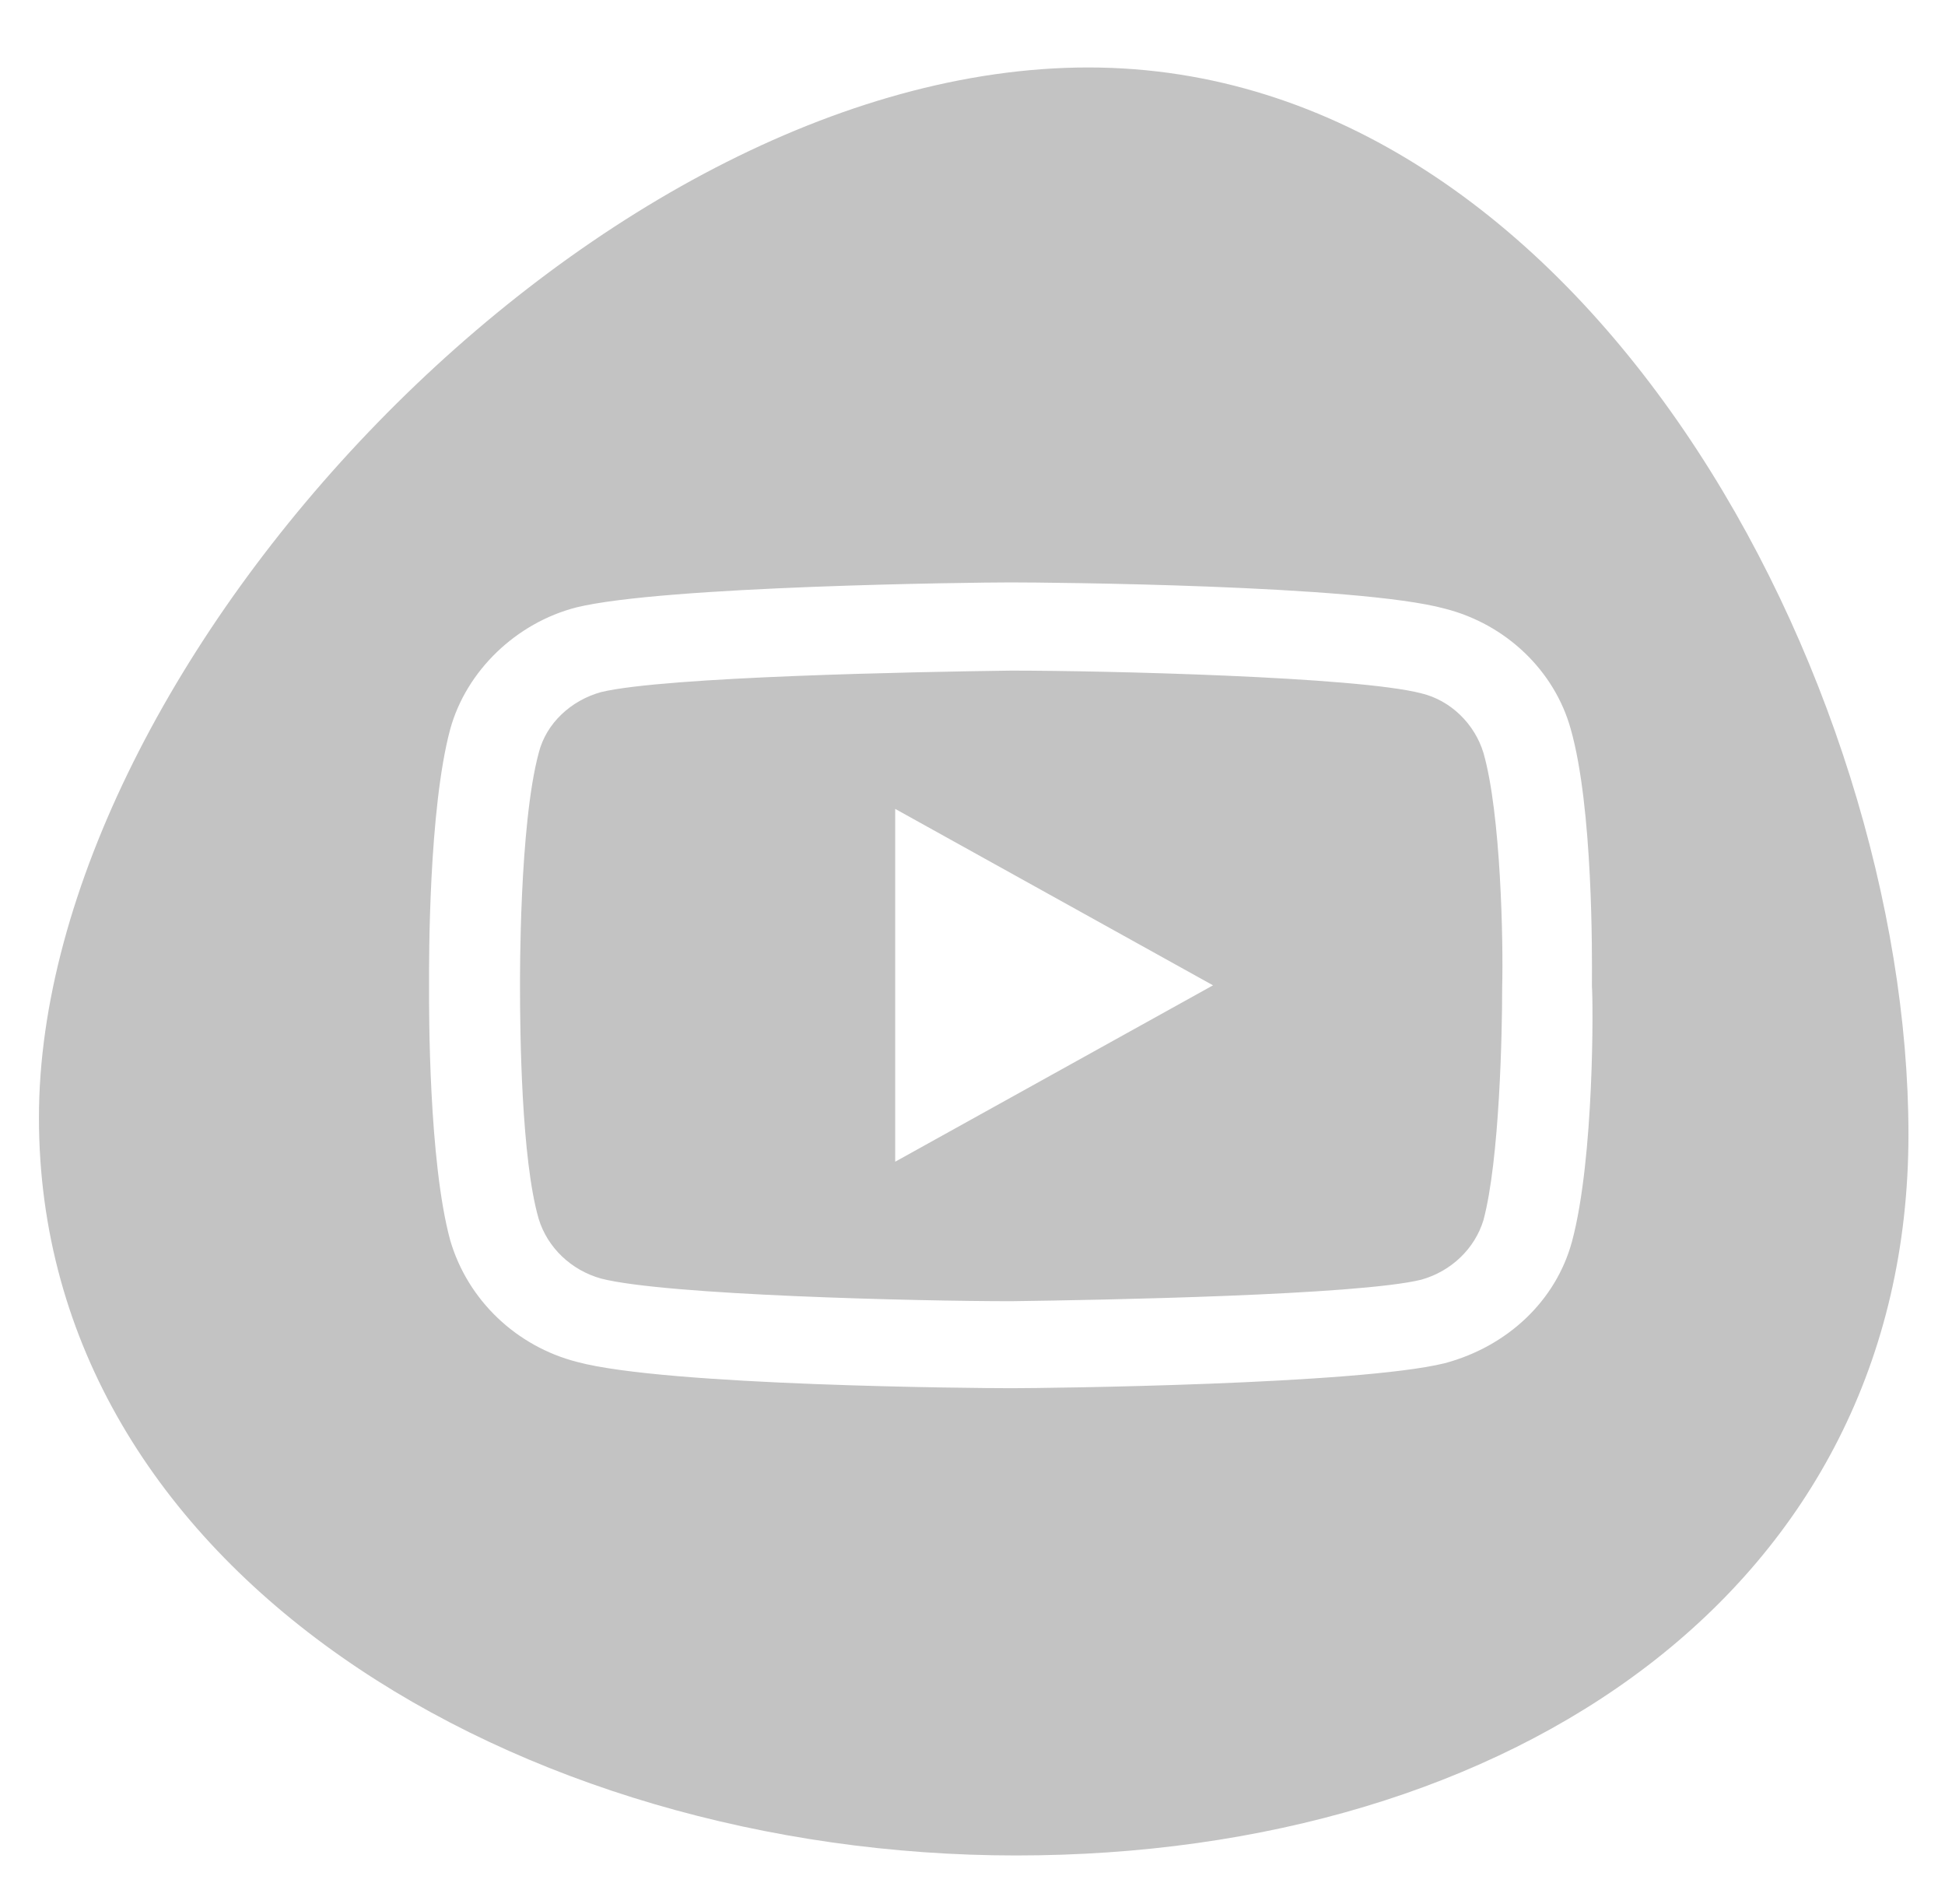 <svg viewBox="0 0 47 46" fill="none" 
  xmlns="http://www.w3.org/2000/svg">
  <path fill-rule="evenodd" clip-rule="evenodd" d="M0.941 27.004C0.941 16.059 14.313 1.63 26.3 1.63C38.287 1.63 46.117 16.463 46.117 27.407C46.117 38.38 36.54 44.831 24.553 44.831C12.566 44.831 0.941 37.977 0.941 27.004ZM34.914 32.937C36.419 32.533 37.594 31.439 37.986 29.999C38.528 27.983 38.498 24.181 38.468 23.835C38.468 23.818 38.468 23.789 38.468 23.749C38.472 23.088 38.496 19.517 37.956 17.615C37.564 16.203 36.389 15.08 34.914 14.706C32.805 14.13 25.276 14.072 24.433 14.072H24.403C23.529 14.072 16.03 14.159 13.922 14.677C12.476 15.051 11.271 16.203 10.88 17.615C10.357 19.557 10.366 23.212 10.368 23.758C10.368 23.779 10.368 23.795 10.368 23.807C10.368 23.818 10.368 23.834 10.368 23.855C10.366 24.402 10.357 28.055 10.88 29.97C11.301 31.41 12.476 32.533 13.952 32.908C16.09 33.484 23.589 33.541 24.433 33.541C25.306 33.541 32.805 33.455 34.914 32.937ZM34.342 16.751C35.064 16.923 35.637 17.499 35.847 18.191C36.269 19.659 36.329 22.77 36.299 23.864V23.893C36.299 24.93 36.239 28.012 35.847 29.48C35.637 30.172 35.064 30.719 34.342 30.92C32.806 31.295 26.662 31.41 24.433 31.439C22.204 31.439 16.09 31.295 14.524 30.892C13.801 30.69 13.229 30.143 13.018 29.452C12.597 28.012 12.566 24.93 12.566 23.864V23.835L12.566 23.83C12.566 23.672 12.545 19.945 13.018 18.191C13.199 17.471 13.801 16.923 14.524 16.722C16.09 16.347 22.204 16.232 24.433 16.203C26.662 16.203 32.775 16.347 34.342 16.751ZM21.632 19.544V28.069L29.312 23.807L21.632 19.544Z" fill="#C3C3C3"/>
</svg>
